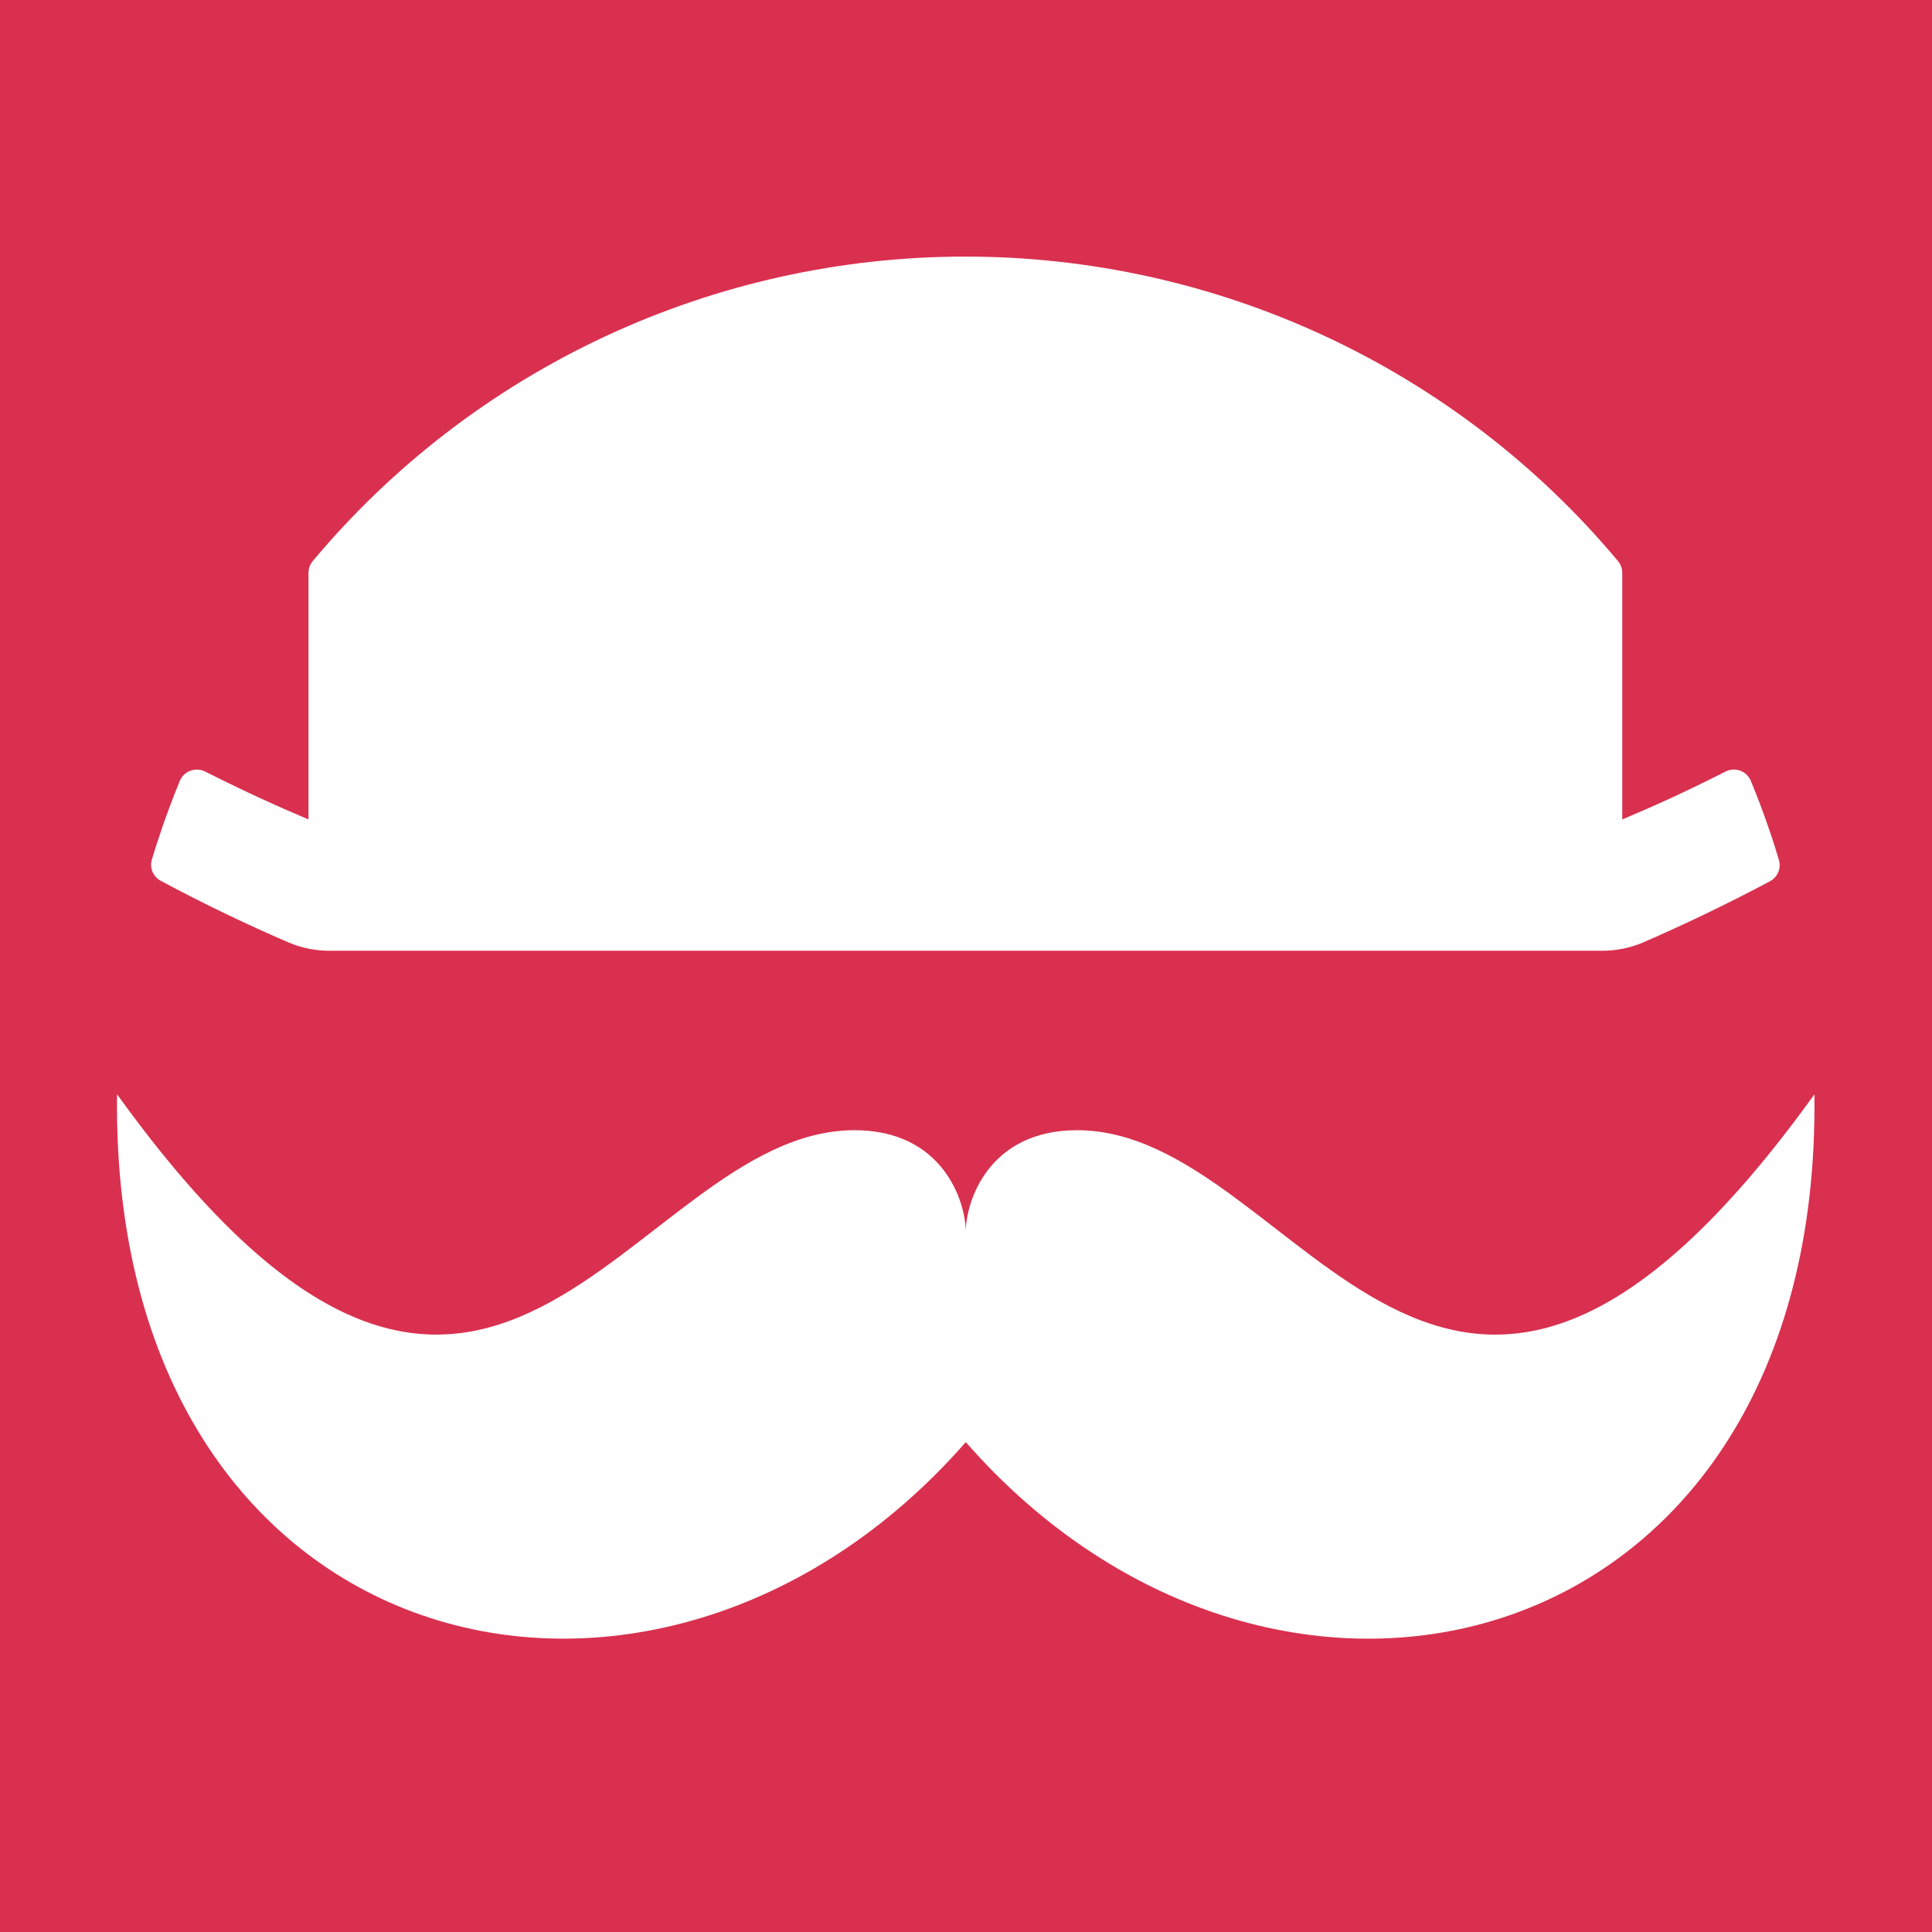 <svg width="512" height="512" viewBox="0 0 512 512" fill="none" xmlns="http://www.w3.org/2000/svg">
<rect width="512" height="512" fill="#D9304F"/>
<path d="M480.839 290.011C381.862 427.516 345.173 299.516 285.43 299.516C262.075 299.516 255.942 318.28 255.942 326.505C255.942 318.335 249.809 299.516 226.455 299.516C166.685 299.516 130.023 427.516 31.018 289.984C29.129 440.86 173.393 476.537 255.942 382.171C338.492 476.537 482.756 440.888 480.839 290.011Z" fill="white"/>
<path d="M469.285 233.419C458.196 239.356 445.93 245.211 435.444 249.759C431.982 251.227 428.255 251.977 424.492 251.965H87.421C83.657 251.98 79.93 251.23 76.469 249.759C65.983 245.265 53.716 239.41 42.6 233.419C41.614 232.894 40.841 232.045 40.411 231.018C39.982 229.99 39.924 228.847 40.246 227.781C41.56 223.397 44.079 215.635 47.638 206.974C47.894 206.353 48.277 205.791 48.762 205.324C49.246 204.856 49.823 204.494 50.456 204.258C51.088 204.023 51.763 203.92 52.437 203.957C53.111 203.993 53.77 204.167 54.373 204.469C65.161 209.916 73.758 213.783 81.753 217.16V151.798C81.754 150.652 82.162 149.543 82.903 148.666C104.011 123.422 130.446 103.109 160.332 89.168C190.219 75.227 222.824 68 255.833 68C288.843 68 321.448 75.227 351.334 89.168C381.22 103.109 407.655 123.422 428.763 148.666C429.505 149.543 429.912 150.652 429.913 151.798V217.16C437.963 213.783 446.56 209.916 457.293 204.469C457.893 204.163 458.551 203.986 459.225 203.948C459.898 203.91 460.572 204.012 461.203 204.248C461.835 204.484 462.41 204.848 462.891 205.317C463.373 205.787 463.751 206.351 464.001 206.974C467.588 215.635 470.079 223.315 471.393 227.781C471.731 228.82 471.707 229.941 471.324 230.964C470.942 231.988 470.223 232.852 469.285 233.419Z" fill="white"/>
</svg>
